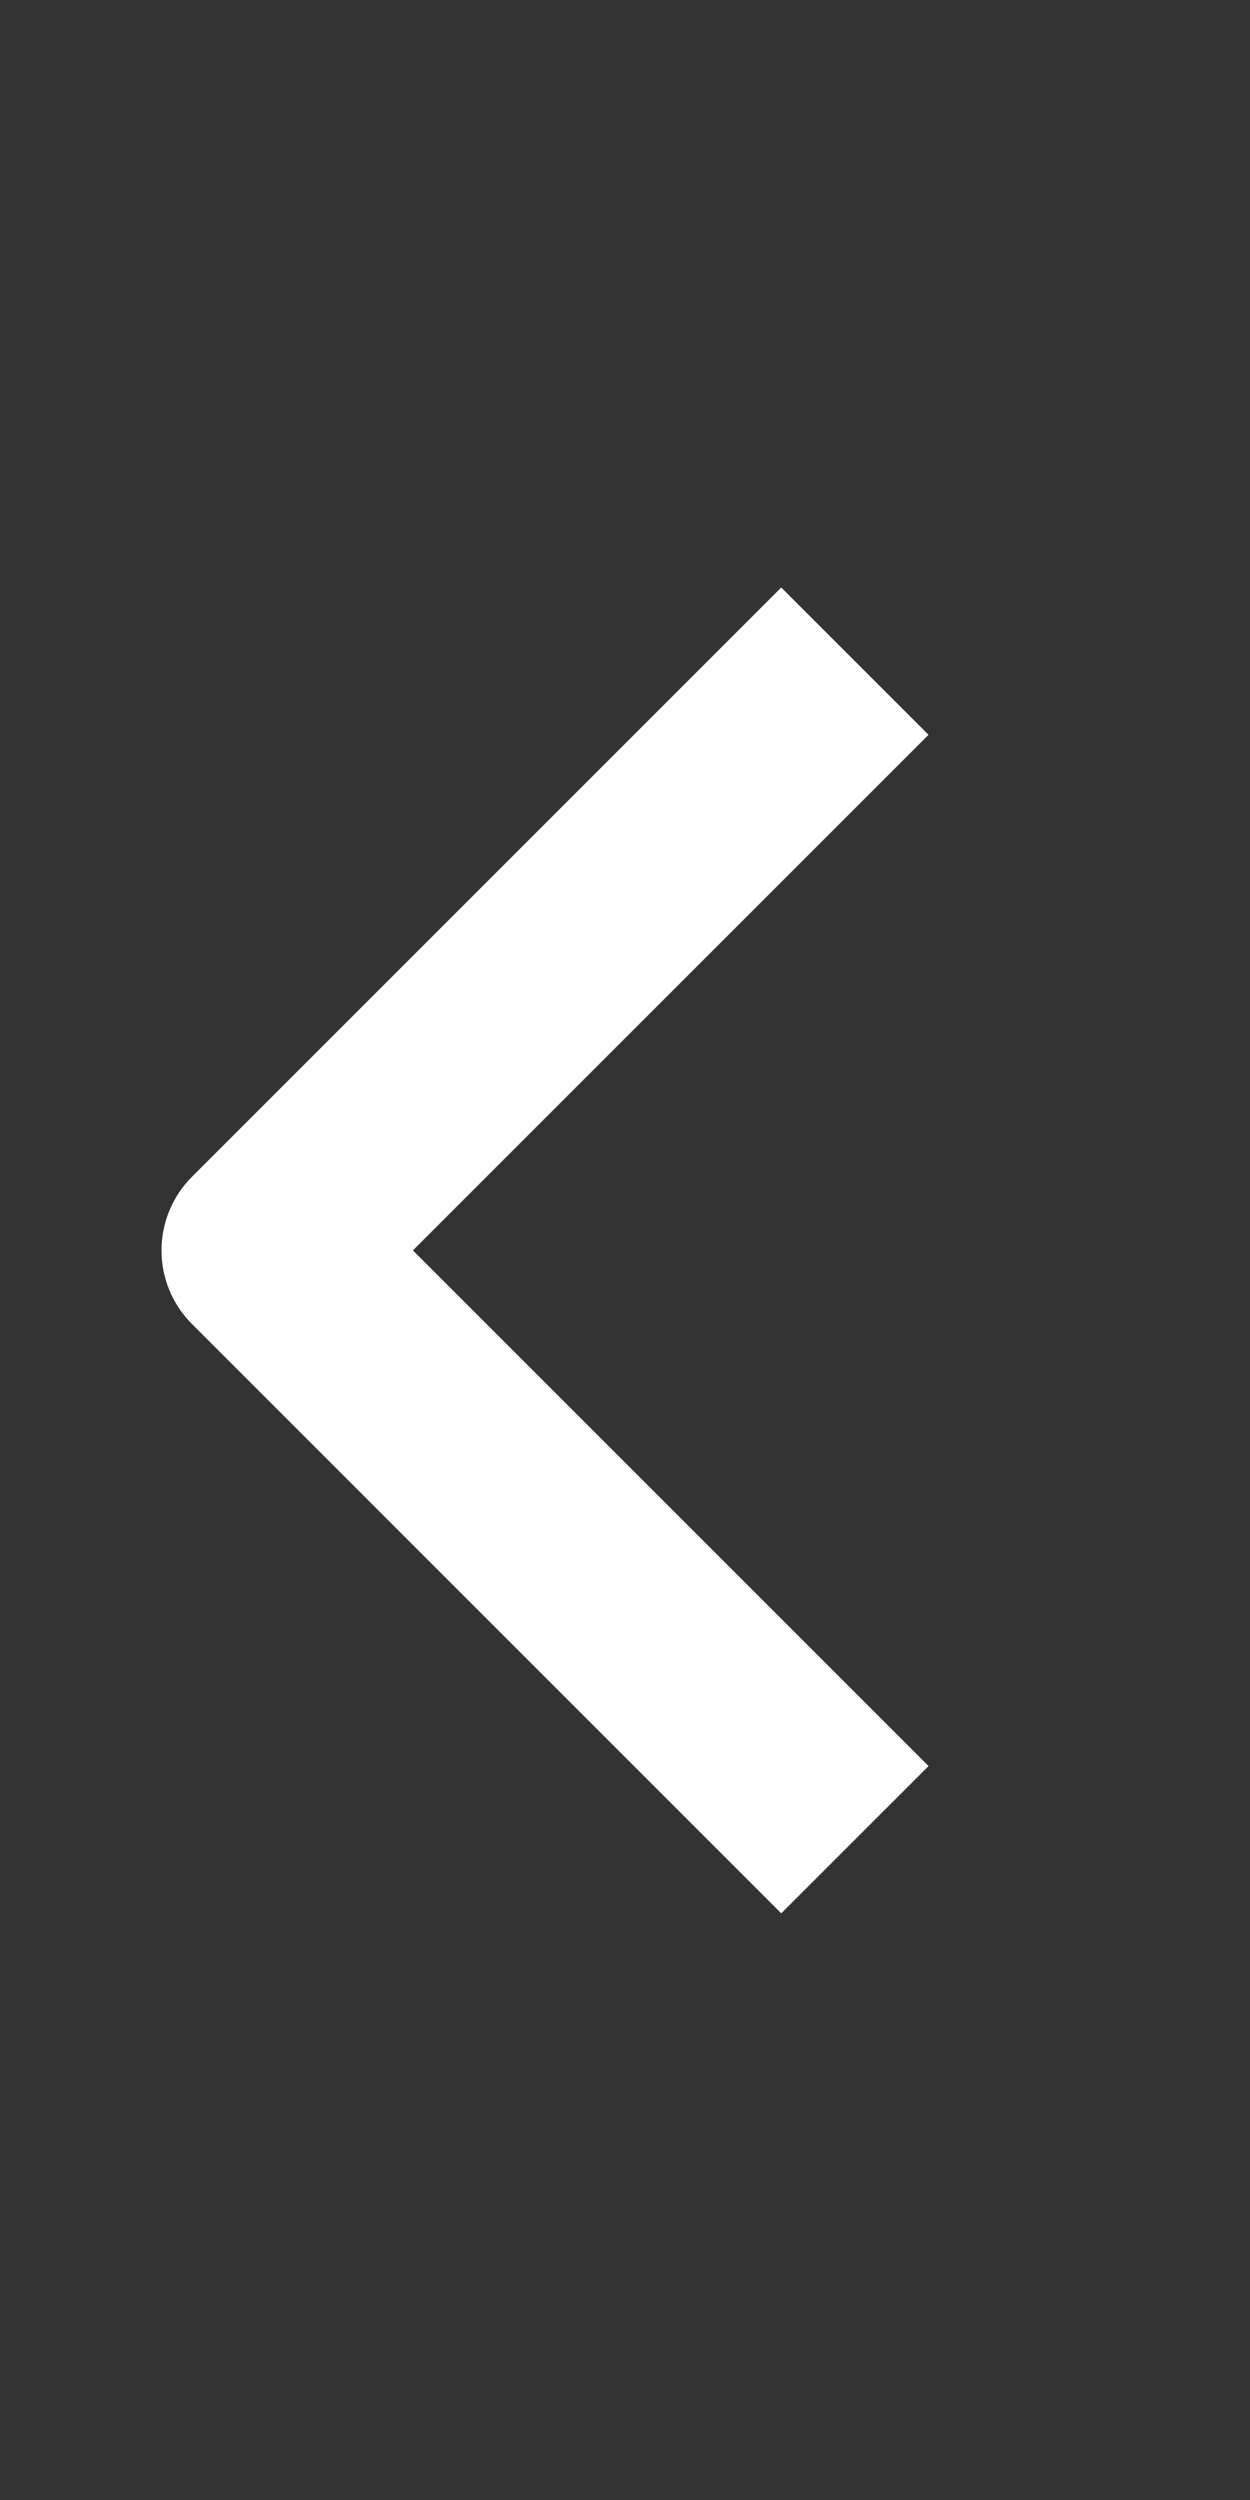 <svg width="25" height="50" viewBox="0 0 25 50" fill="none" xmlns="http://www.w3.org/2000/svg">
<rect x="0" y="0" width="25" height="50" fill="#333333" stroke="none"/>
<path fill-rule="evenodd" clip-rule="evenodd" d="M3.84 26.481L15.625 38.267L18.571 35.321L8.258 25.008L18.571 14.696L15.625 11.75L3.84 23.535C3.449 23.926 3.23 24.456 3.23 25.008C3.23 25.561 3.449 26.091 3.84 26.481Z" fill="white"/>
</svg>
